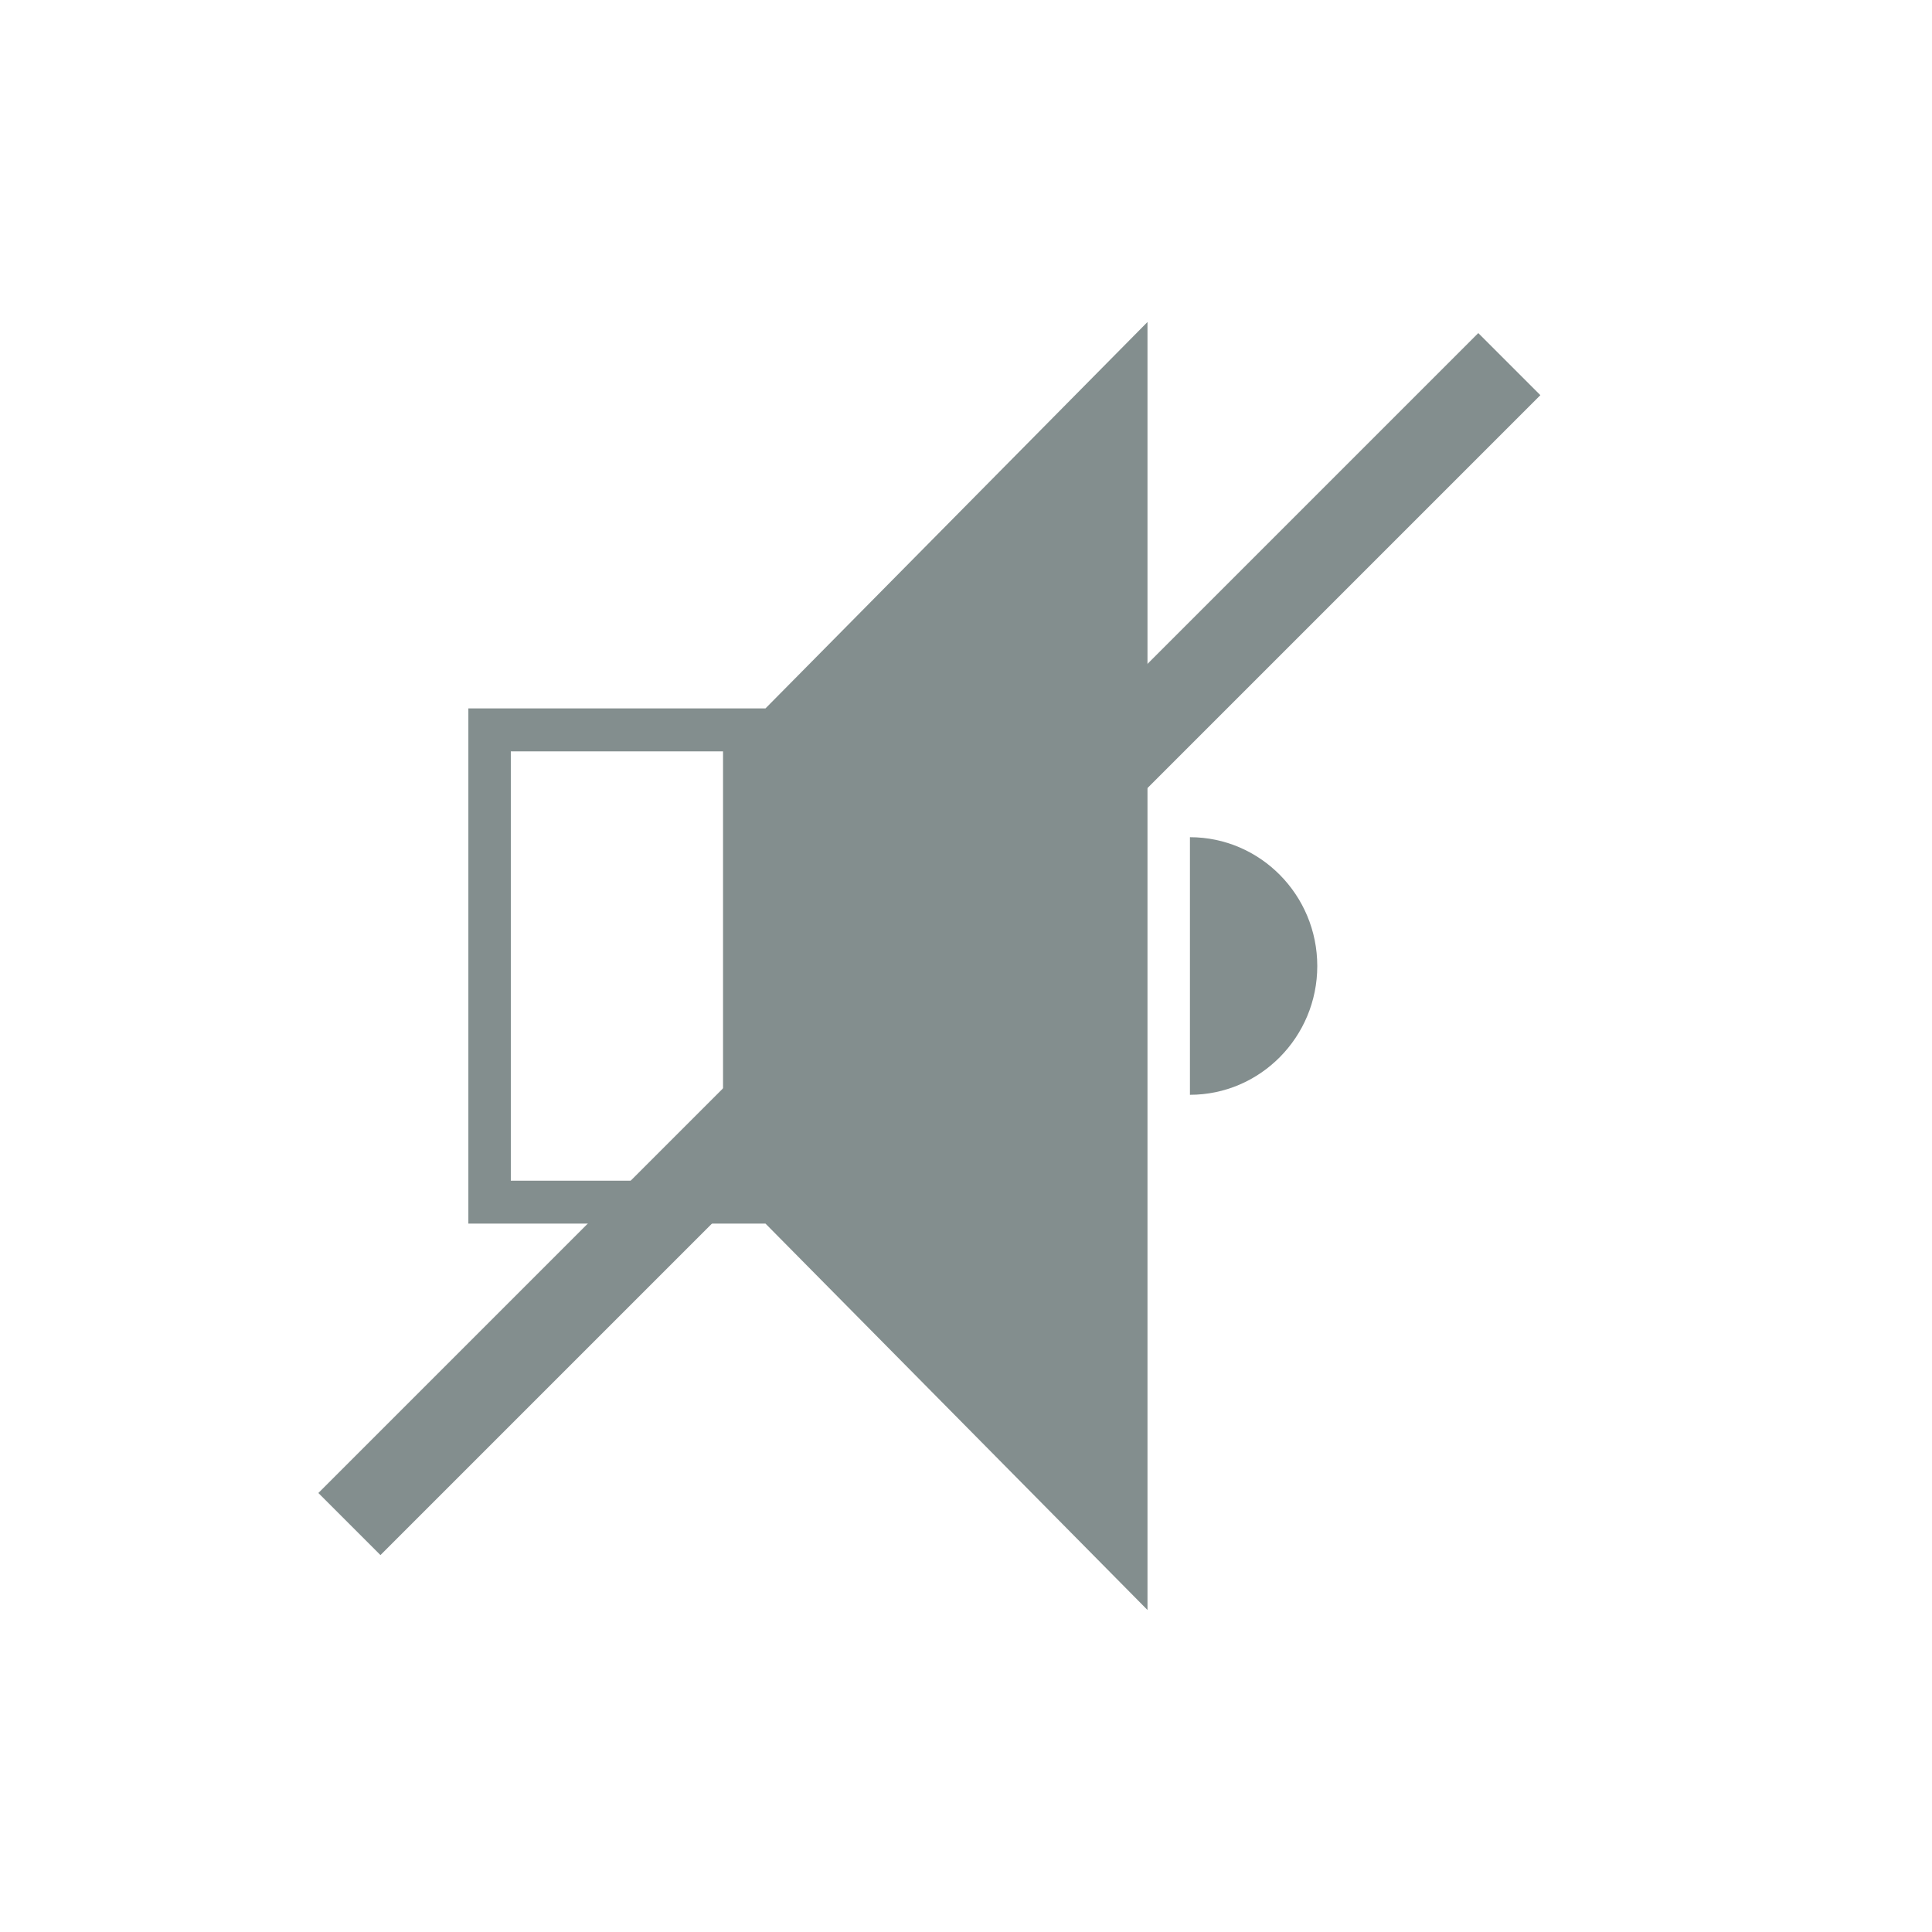 <?xml version="1.0" encoding="UTF-8" standalone="no"?>
<svg width="66px" height="66px" viewBox="0 0 66 66" version="1.1" xmlns="http://www.w3.org/2000/svg" xmlns:xlink="http://www.w3.org/1999/xlink">
    <!-- Generator: Sketch 39.1 (31720) - http://www.bohemiancoding.com/sketch -->
    <title>audio off</title>
    <desc>Created with Sketch.</desc>
    <defs>
        <path d="M49.5,12.5 L11.997,50.003" id="path-1"></path>
    </defs>
    <g id="Pieces" stroke="none" stroke-width="1" fill="none" fill-rule="evenodd">
        <g id="audio-off">
            <g transform="translate(1, 1)">
                <circle id="Oval-1" fill="none" cx="32" cy="32" r="32"></circle>
                <g id="mute-icon" transform="translate(15, 10)" fill="#838E8E">
                    <path d="M23.2,0 L10.15,13.2 L-3.625e-05,13.2 L-3.625e-05,30.8 L10.15,30.8 L23.2,44 L23.2,0 Z M1.45,29.334 L8.7,29.334 L8.7,14.667 L1.45,14.667 L1.45,29.334 Z" id="Fill-1"></path>
                    <path d="M24.65,17.6 L24.65,26.4 C27.049,26.4 29,24.426 29,22 C29,19.574 27.049,17.6 24.65,17.6" id="Fill-2"></path>
                </g>
                <g id="Line" stroke-linecap="square">
                    <use stroke="none" stroke-width="7" xlink:href="#path-1"></use>
                    <use stroke="#838E8E" stroke-width="3" xlink:href="#path-1"></use>
                </g>
            </g>
        </g>
    </g>
</svg>